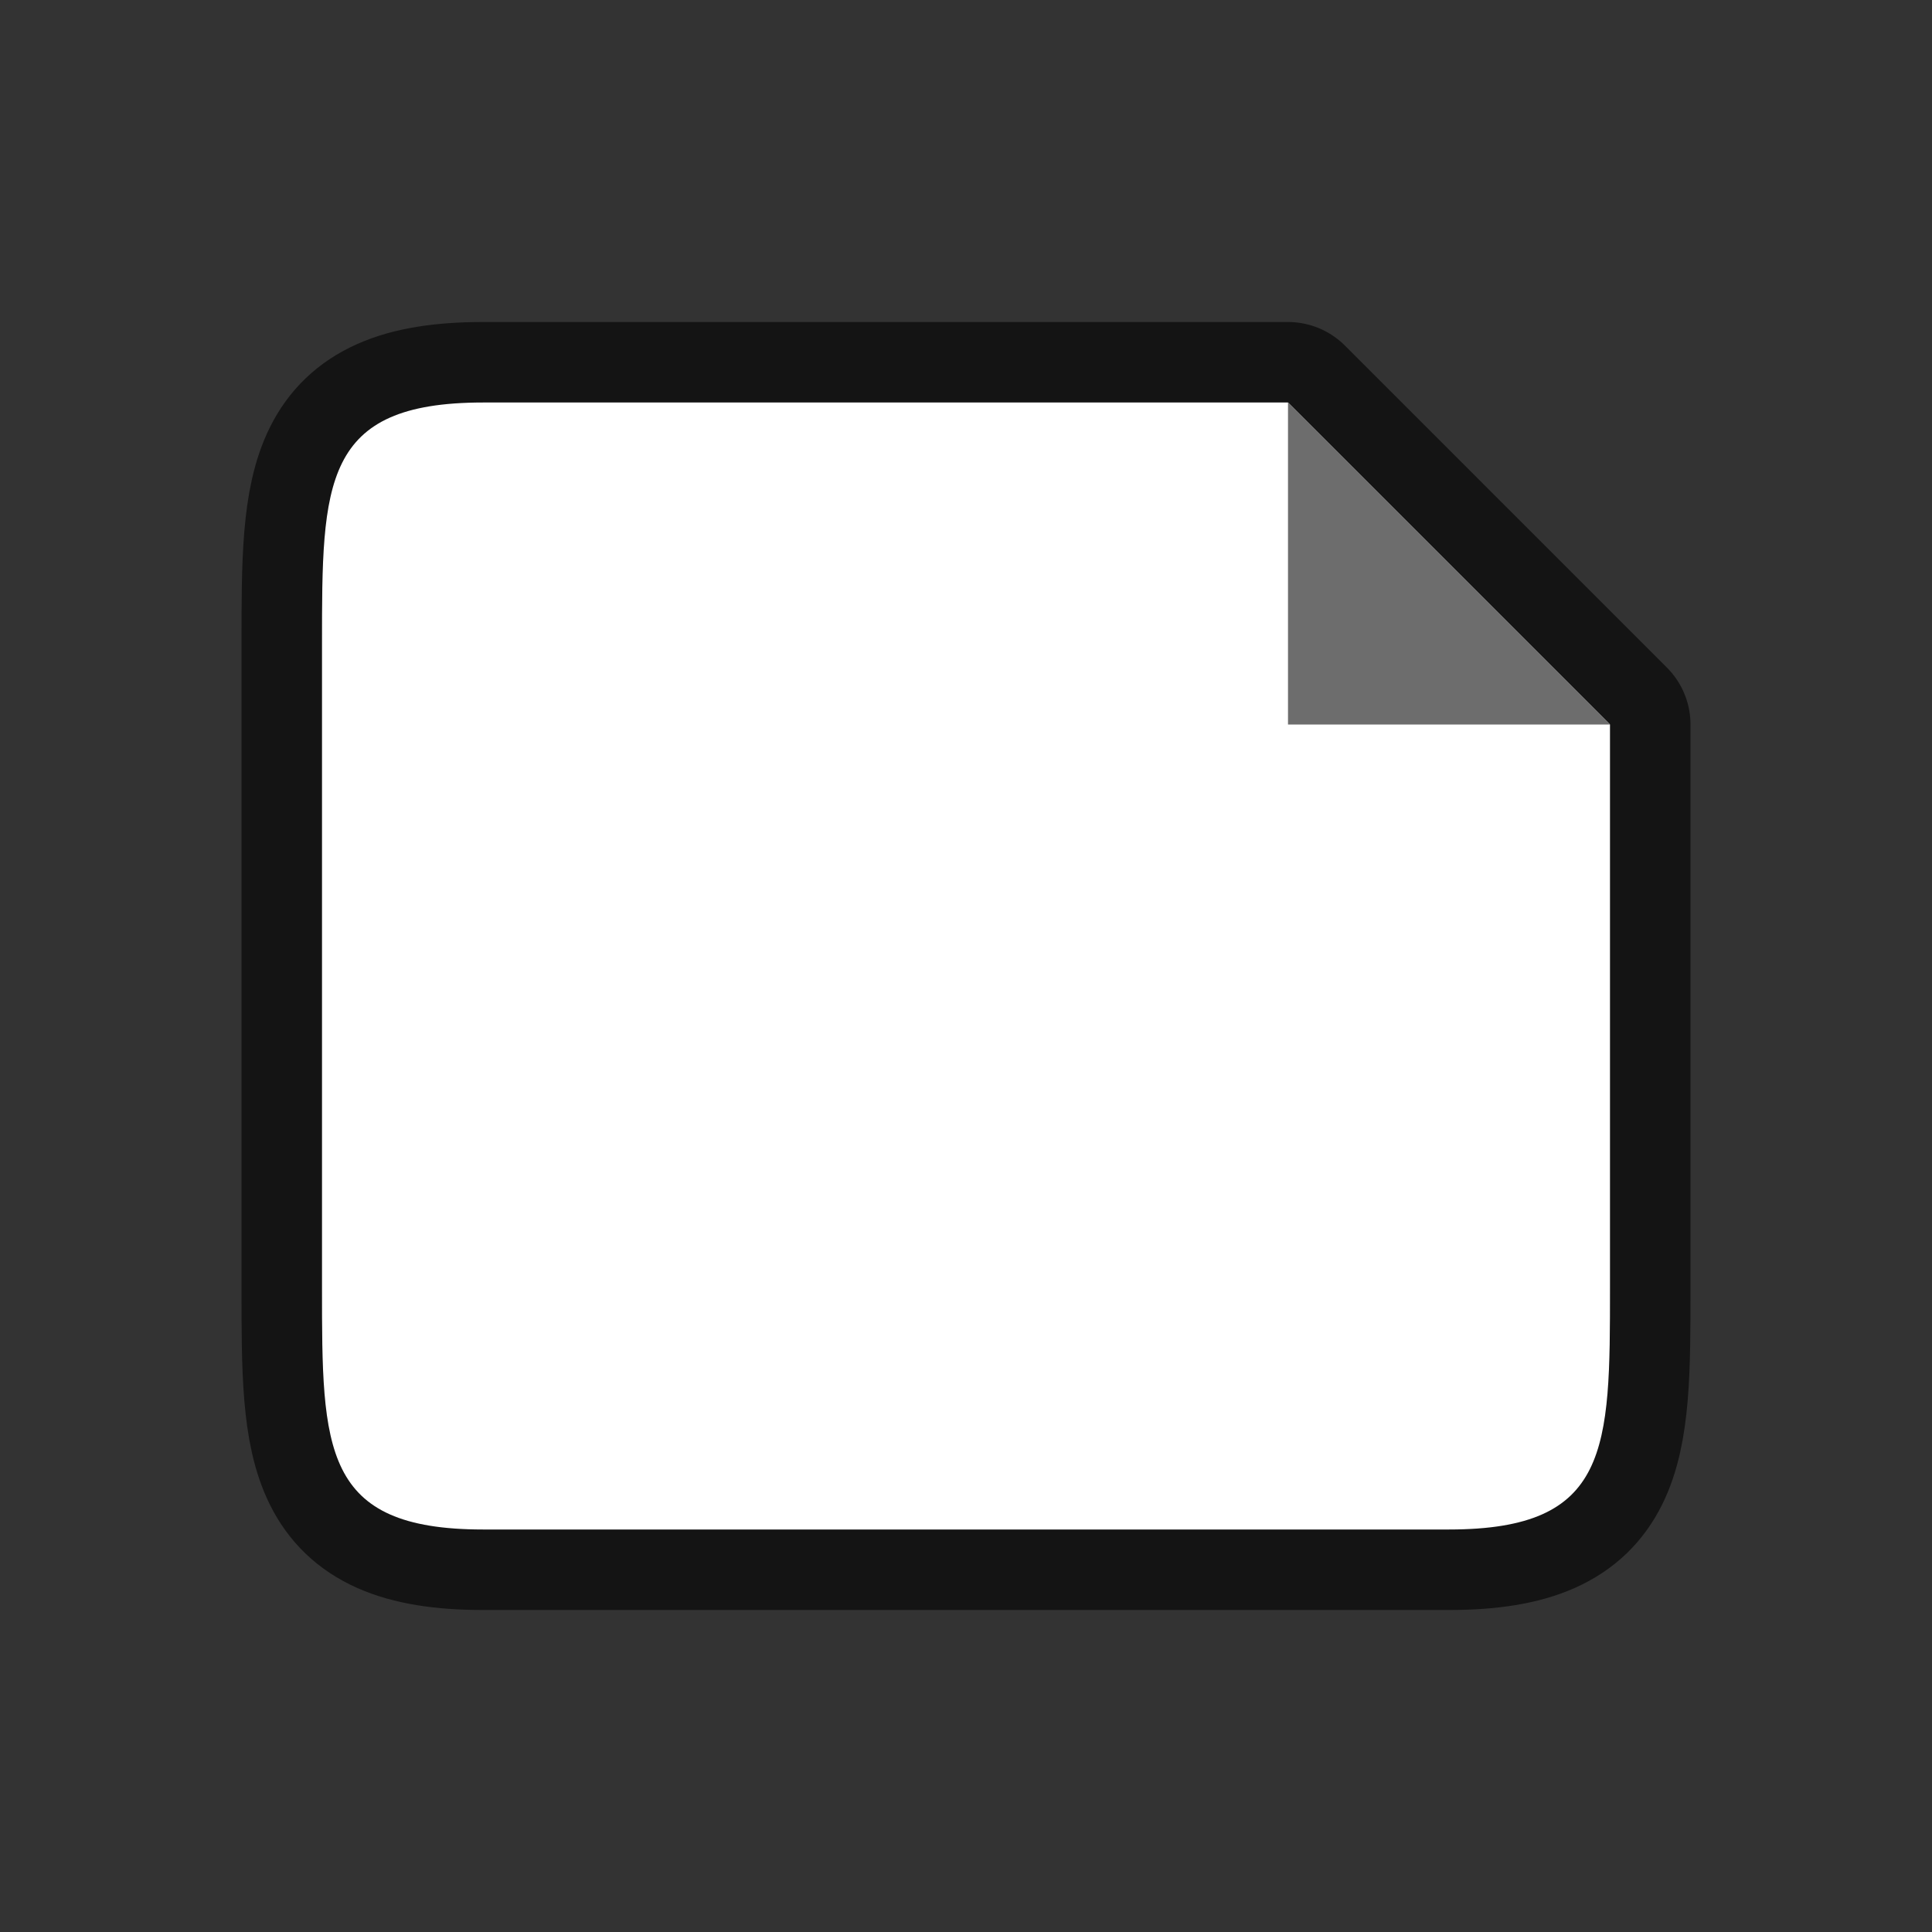<?xml version="1.0" encoding="UTF-8" standalone="no"?>
<svg
   xmlns:dc="http://purl.org/dc/elements/1.1/"
   xmlns:cc="http://creativecommons.org/ns#"
   xmlns:rdf="http://www.w3.org/1999/02/22-rdf-syntax-ns#"
   xmlns:svg="http://www.w3.org/2000/svg"
   xmlns="http://www.w3.org/2000/svg"
   xmlns:sodipodi="http://sodipodi.sourceforge.net/DTD/sodipodi-0.dtd"
   xmlns:inkscape="http://www.inkscape.org/namespaces/inkscape"
   viewBox="0 0 24 24"
   version="1.1"
   id="svg4"
   sodipodi:docname="Landscapecopy_24x24.svg"
   inkscape:version="0.92.5 (2060ec1f9f, 2020-04-08)"
   inkscape:export-filename="/home/jupiter007/Libreoffice yaru theme fullcolor/build/sw/res/sidebar/pageproppanel/Landscapecopy_24x24.png"
   inkscape:export-xdpi="95"
   inkscape:export-ydpi="95">
  <rect x="0" y="0" width="24" height="24" fill="#333333" stroke="none"/>
  <defs
     id="defs8" />
  <sodipodi:namedview
     pagecolor="#ffffff"
     bordercolor="#666666"
     borderopacity="1"
     objecttolerance="10"
     gridtolerance="10"
     guidetolerance="10"
     inkscape:pageopacity="0"
     inkscape:pageshadow="2"
     inkscape:window-width="1920"
     inkscape:window-height="1011"
     id="namedview6"
     showgrid="false"
     inkscape:zoom="19.666667"
     inkscape:cx="-1.2957556"
     inkscape:cy="13.905367"
     inkscape:window-x="0"
     inkscape:window-y="32"
     inkscape:window-maximized="1"
     inkscape:current-layer="svg4" />
  <g
     id="g825"
     transform="matrix(0,-1,-1,0,29.847,34.678)">
    <path
       inkscape:connector-curvature="0"
       d="m 18.678,25.847 c -2,0 -3,0 -3,-2 V 11.847 c 0,-2 1,-2 3,-2 h 7 l 1,1 2,2 1,1 v 1.406 8.594 c 0,2 -1,2 -3,2 z"
       id="path829"
       style="opacity:0.6;fill:#000000;stroke:#000000;stroke-width:2;stroke-linejoin:round;stroke-miterlimit:4;stroke-dasharray:none"
       sodipodi:nodetypes="cccccccccccc" />
    <path
       sodipodi:nodetypes="cccccccccccc"
       style="fill:#ffffff"
       id="path2"
       d="m 18.678,25.847 c -2,0 -3,0 -3,-2 V 11.847 c 0,-2 1,-2 3,-2 h 7 l 1,1 2,2 1,1 v 1.406 8.594 c 0,2 -1,2 -3,2 z"
       inkscape:connector-curvature="0" />
    <path
       style="fill:#6d6d6d;fill-opacity:1"
       id="path4"
       d="M 25.678,13.847 V 9.847 l 4,4 z"
       inkscape:connector-curvature="0" />
  </g>
</svg>

